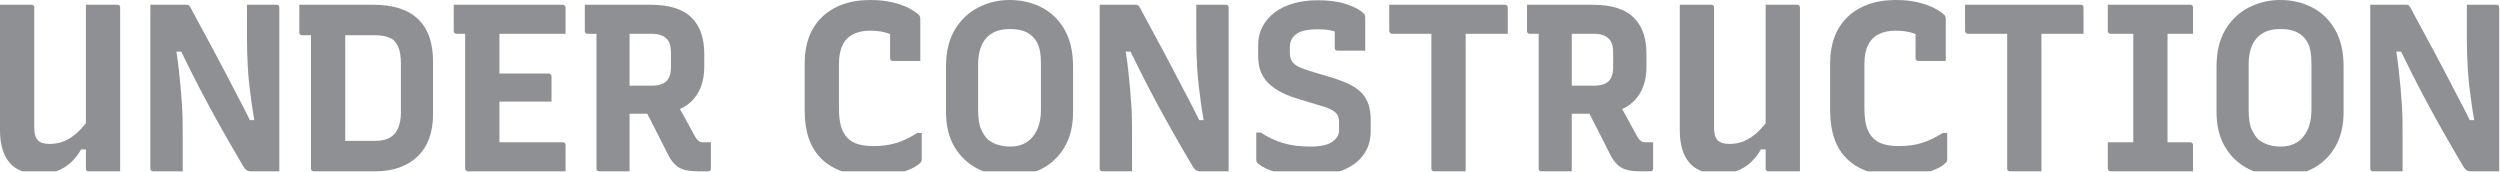 <?xml version="1.0" encoding="UTF-8" standalone="no"?><!DOCTYPE svg PUBLIC "-//W3C//DTD SVG 1.1//EN" "http://www.w3.org/Graphics/SVG/1.1/DTD/svg11.dtd"><svg width="100%" height="100%" viewBox="0 0 2084 143" version="1.1" xmlns="http://www.w3.org/2000/svg" xmlns:xlink="http://www.w3.org/1999/xlink" xml:space="preserve" xmlns:serif="http://www.serif.com/" style="fill-rule:evenodd;clip-rule:evenodd;stroke-linejoin:round;stroke-miterlimit:2;"><rect id="Artboard2" x="0" y="0" width="2083.33" height="142.803" style="fill:none;"/><clipPath id="_clip1"><rect x="0" y="0" width="2083.33" height="142.803"/></clipPath><g clip-path="url(#_clip1)"><g><path d="M100.16,142.803l-26.379,-0c-0.264,-0 -0.528,-0.033 -0.793,-0.099c-0.264,-0.067 -0.463,-0.166 -0.595,-0.298c-0.132,-0.132 -0.264,-0.264 -0.397,-0.397c-0.132,-0.132 -0.231,-0.33 -0.297,-0.595c-0.066,-0.264 -0.099,-0.529 -0.099,-0.793l-0,-136.654l26.379,-0c0.396,-0 0.76,0.099 1.09,0.297c0.331,0.199 0.595,0.463 0.794,0.794c0.198,0.33 0.297,0.694 0.297,1.09l0,136.655Zm-67.434,2.181c-5.686,0 -10.578,-0.793 -14.677,-2.38c-4.099,-1.586 -7.471,-3.933 -10.116,-7.041c-2.644,-3.107 -4.627,-6.908 -5.95,-11.404c-1.322,-4.496 -1.983,-9.718 -1.983,-15.669l0,-104.523l26.379,-0c0.529,-0 0.925,0.099 1.19,0.297c0.264,0.199 0.496,0.43 0.694,0.694c0.198,0.265 0.298,0.662 0.298,1.19l-0,100.557c-0,4.76 0.991,8.165 2.975,10.215c1.983,2.049 5.289,3.074 9.916,3.074c4.364,-0 8.496,-0.826 12.397,-2.479c3.9,-1.653 7.702,-4.231 11.404,-7.735c3.702,-3.504 7.272,-7.967 10.71,-13.388l0,28.164l-8.33,-0c-2.512,4.363 -5.454,8.065 -8.826,11.107c-3.372,3.041 -7.206,5.355 -11.504,6.941c-4.297,1.587 -9.156,2.38 -14.577,2.38Z" style="fill:#8e9093;fill-rule:nonzero;"/><path d="M152.323,142.803l-24.792,-0c-0.397,-0 -0.761,-0.099 -1.091,-0.298c-0.331,-0.198 -0.595,-0.463 -0.793,-0.793c-0.199,-0.331 -0.298,-0.694 -0.298,-1.091l0,-136.654l29.949,-0c0.793,-0 1.388,0.099 1.785,0.297c0.397,0.199 0.859,0.694 1.388,1.488c0.529,0.793 1.323,2.248 2.38,4.363c3.042,5.686 6.017,11.206 8.926,16.561c2.909,5.355 5.784,10.677 8.627,15.966c2.843,5.289 5.62,10.545 8.33,15.768c2.711,5.223 5.422,10.413 8.132,15.57c2.711,5.157 5.421,10.346 8.132,15.569c2.711,5.223 5.322,10.545 7.834,15.966l-7.735,-5.355l13.487,0l-4.165,2.38c-1.058,-5.95 -1.95,-11.503 -2.677,-16.66c-0.728,-5.157 -1.356,-10.082 -1.885,-14.776c-0.529,-4.694 -0.925,-9.256 -1.19,-13.685c-0.264,-4.43 -0.462,-8.793 -0.595,-13.091c-0.132,-4.297 -0.198,-8.693 -0.198,-13.189l-0,-27.172l24.792,-0c0.661,-0 1.19,0.198 1.587,0.595c0.396,0.396 0.595,0.925 0.595,1.586l-0,136.655l-24.396,-0c-0.793,-0 -1.719,-0.298 -2.776,-0.893c-1.058,-0.595 -2.447,-2.413 -4.165,-5.454c-5.818,-9.917 -11.173,-19.206 -16.066,-27.866c-4.892,-8.661 -9.454,-16.958 -13.685,-24.892c-4.231,-7.933 -8.297,-15.768 -12.198,-23.503c-3.9,-7.735 -7.834,-15.701 -11.801,-23.899l8.925,6.743l-13.685,0l3.57,-2.975c1.058,6.215 1.884,12.099 2.479,17.652c0.595,5.554 1.124,10.809 1.587,15.768c0.463,4.958 0.826,9.652 1.091,14.082c0.264,4.429 0.43,8.561 0.496,12.396c0.066,3.834 0.099,7.338 0.099,10.512l-0,32.329Z" style="fill:#8e9093;fill-rule:nonzero;"/><path d="M360.974,95.4c-0,7.537 -1.091,14.247 -3.273,20.131c-2.182,5.884 -5.388,10.843 -9.619,14.876c-4.232,4.033 -9.289,7.107 -15.173,9.222c-5.884,2.116 -12.462,3.174 -19.735,3.174l-51.766,-0c-0.661,-0 -1.19,-0.199 -1.586,-0.595c-0.397,-0.397 -0.595,-0.926 -0.595,-1.587l-0,-122.771l30.345,0l-1.785,4.364l0,95.202l24.792,-0c5.289,-0 9.487,-0.926 12.595,-2.777c3.107,-1.851 5.388,-4.562 6.842,-8.132c1.455,-3.57 2.182,-7.801 2.182,-12.694l0,-40.857c0,-3.041 -0.198,-5.752 -0.595,-8.132c-0.397,-2.38 -1.025,-4.462 -1.884,-6.247c-0.86,-1.785 -1.884,-3.339 -3.074,-4.661c-1.19,-1.058 -2.579,-1.918 -4.165,-2.579c-1.587,-0.661 -3.339,-1.157 -5.256,-1.487c-1.918,-0.331 -4.265,-0.496 -7.041,-0.496l-60.493,-0c-0.397,-0 -0.76,-0.099 -1.091,-0.298c-0.331,-0.198 -0.595,-0.462 -0.793,-0.793c-0.199,-0.331 -0.298,-0.694 -0.298,-1.091l0,-23.205l61.485,-0c8.859,-0 16.462,1.091 22.808,3.272c6.347,2.182 11.537,5.355 15.57,9.52c4.033,4.166 6.975,9.124 8.826,14.876c1.851,5.752 2.777,12.264 2.777,19.536l-0,44.229Z" style="fill:#8e9093;fill-rule:nonzero;"/><path d="M378.229,3.967l91.037,-0c0.396,-0 0.727,0.099 0.991,0.297c0.265,0.199 0.529,0.463 0.794,0.794c0.264,0.33 0.396,0.694 0.396,1.09l0,22.016l-91.036,-0c-0.397,-0 -0.761,-0.099 -1.091,-0.298c-0.331,-0.198 -0.595,-0.462 -0.794,-0.793c-0.198,-0.331 -0.297,-0.694 -0.297,-1.091l-0,-22.015Zm27.172,57.319l52.163,0c0.396,0 0.76,0.132 1.091,0.397c0.33,0.264 0.595,0.529 0.793,0.793c0.198,0.265 0.297,0.595 0.297,0.992l0,21.222l-54.344,-0l0,-23.404Zm-15.272,81.517c-0.397,-0 -0.727,-0.066 -0.992,-0.199c-0.264,-0.132 -0.495,-0.297 -0.694,-0.495c-0.198,-0.199 -0.363,-0.43 -0.496,-0.695c-0.132,-0.264 -0.198,-0.529 -0.198,-0.793l0,-122.176l30.147,0l-1.586,4.364l-0,95.797l52.956,-0c0.661,-0 1.19,0.198 1.586,0.595c0.397,0.396 0.595,0.925 0.595,1.586l0,22.016l-81.318,-0Z" style="fill:#8e9093;fill-rule:nonzero;"/><path d="M560.302,79.335c3.438,6.082 6.612,11.735 9.521,16.958c2.909,5.223 6.016,10.941 9.321,17.156c1.19,1.983 2.281,3.339 3.273,4.066c0.992,0.727 2.215,1.091 3.669,1.091l6.545,-0l0,22.015c0,0.661 -0.198,1.19 -0.595,1.587c-0.396,0.396 -0.925,0.595 -1.586,0.595l-7.934,-0c-4.495,-0 -8.264,-0.364 -11.305,-1.091c-3.041,-0.727 -5.653,-2.05 -7.834,-3.967c-2.182,-1.917 -4.198,-4.595 -6.05,-8.033c-3.437,-6.743 -6.842,-13.453 -10.214,-20.131c-3.372,-6.677 -6.777,-13.321 -10.214,-19.933l23.403,-10.313Zm-72.789,-75.368l54.741,-0c8.065,-0 14.941,0.925 20.627,2.776c5.685,1.852 10.313,4.595 13.883,8.231c3.57,3.637 6.182,7.967 7.835,12.992c1.653,5.024 2.479,10.644 2.479,16.858l-0,11.107c-0,6.082 -0.926,11.537 -2.777,16.363c-1.851,4.826 -4.528,8.925 -8.032,12.297c-3.504,3.372 -7.769,5.917 -12.793,7.636c-5.025,1.719 -10.71,2.578 -17.057,2.578l-24.197,0l-2.182,1.19l-0,-24.594l23.205,0c3.703,0 6.744,-0.529 9.124,-1.586c2.38,-1.058 4.132,-2.744 5.256,-5.058c1.124,-2.314 1.686,-5.124 1.686,-8.429l-0,-12.892c-0,-2.512 -0.298,-4.694 -0.893,-6.545c-0.595,-1.851 -1.553,-3.438 -2.876,-4.76c-1.19,-1.19 -2.809,-2.149 -4.859,-2.876c-2.049,-0.728 -4.529,-1.091 -7.438,-1.091l-53.551,-0c-0.661,-0 -1.19,-0.198 -1.586,-0.595c-0.397,-0.397 -0.595,-0.926 -0.595,-1.587l-0,-22.015Zm37.287,138.836l-25.387,-0c-0.661,-0 -1.19,-0.199 -1.587,-0.595c-0.396,-0.397 -0.595,-0.926 -0.595,-1.587l0,-121.779l29.949,0l-2.38,5.355l0,118.606Z" style="fill:#8e9093;fill-rule:nonzero;"/><path d="M727.699,146.769c-9.52,0 -17.85,-1.223 -24.991,-3.669c-7.14,-2.446 -13.09,-5.983 -17.85,-10.611c-4.76,-4.628 -8.297,-10.313 -10.611,-17.057c-2.314,-6.743 -3.471,-14.412 -3.471,-23.007l0,-40.064c0,-7.801 1.19,-14.908 3.57,-21.321c2.38,-6.413 5.917,-11.934 10.611,-16.561c4.694,-4.628 10.446,-8.198 17.256,-10.711c6.809,-2.512 14.577,-3.768 23.304,-3.768c6.744,0 12.793,0.628 18.148,1.884c5.355,1.256 9.917,2.843 13.685,4.76c3.769,1.918 6.711,3.934 8.826,6.05c0.265,0.264 0.463,0.595 0.595,0.991c0.133,0.397 0.232,0.794 0.298,1.19c0.066,0.397 0.099,0.794 0.099,1.19l0,34.709l-23.007,0c-0.661,0 -1.19,-0.198 -1.587,-0.595c-0.396,-0.396 -0.595,-0.925 -0.595,-1.586l0,-25.586l5.554,8.33c-3.306,-2.115 -6.744,-3.603 -10.314,-4.462c-3.57,-0.86 -7.603,-1.29 -12.098,-1.29c-5.289,0 -9.884,0.959 -13.785,2.876c-3.9,1.918 -6.876,4.926 -8.925,9.025c-2.049,4.099 -3.074,9.322 -3.074,15.668l-0,37.089c-0,5.951 0.562,10.942 1.686,14.975c1.124,4.033 3.008,7.371 5.652,10.016c2.38,2.38 5.388,4.066 9.025,5.057c3.636,0.992 7.702,1.488 12.197,1.488c7.273,0 13.686,-0.859 19.239,-2.578c5.553,-1.719 11.371,-4.496 17.454,-8.331l3.768,0l0,21.818c0,0.661 -0.099,1.256 -0.297,1.785c-0.199,0.528 -0.496,0.925 -0.893,1.19c-1.851,1.983 -4.694,3.801 -8.528,5.454c-3.835,1.653 -8.397,3.008 -13.686,4.066c-5.289,1.058 -11.04,1.586 -17.255,1.586Z" style="fill:#8e9093;fill-rule:nonzero;"/><path d="M841.544,0c9.917,0 18.876,2.083 26.875,6.248c8,4.165 14.347,10.346 19.041,18.544c4.694,8.198 7.041,18.445 7.041,30.742l-0,37.883c-0,11.371 -2.314,21.024 -6.942,28.957c-4.628,7.934 -10.909,13.983 -18.842,18.148c-7.934,4.165 -16.991,6.247 -27.173,6.247c-9.916,0 -18.875,-2.082 -26.874,-6.247c-8,-4.165 -14.347,-10.214 -19.041,-18.148c-4.694,-7.933 -7.041,-17.586 -7.041,-28.957l0,-37.883c0,-12.297 2.447,-22.544 7.339,-30.742c4.892,-8.198 11.404,-14.379 19.536,-18.544c8.132,-4.165 16.826,-6.248 26.081,-6.248Zm-26.18,91.632c-0,7.537 0.926,13.156 2.777,16.858c1.851,3.703 3.768,6.413 5.751,8.132c1.984,1.587 4.529,2.909 7.636,3.967c3.108,1.058 6.711,1.587 10.81,1.587c5.024,-0 9.388,-1.124 13.09,-3.372c3.702,-2.248 6.677,-5.686 8.925,-10.314c2.248,-4.627 3.372,-10.313 3.372,-17.057l-0,-38.08c-0,-4.232 -0.264,-7.769 -0.793,-10.611c-0.529,-2.843 -1.323,-5.256 -2.38,-7.24c-1.058,-1.983 -2.38,-3.702 -3.967,-5.156c-1.984,-1.984 -4.496,-3.504 -7.537,-4.562c-3.041,-1.058 -6.743,-1.587 -11.107,-1.587c-6.082,0 -11.074,1.19 -14.974,3.57c-3.901,2.38 -6.81,5.752 -8.727,10.115c-1.917,4.364 -2.876,9.521 -2.876,15.471l-0,38.279Z" style="fill:#8e9093;fill-rule:nonzero;"/><path d="M943.688,142.803l-24.792,-0c-0.397,-0 -0.76,-0.099 -1.091,-0.298c-0.33,-0.198 -0.595,-0.463 -0.793,-0.793c-0.199,-0.331 -0.298,-0.694 -0.298,-1.091l0,-136.654l29.949,-0c0.794,-0 1.389,0.099 1.785,0.297c0.397,0.199 0.86,0.694 1.389,1.488c0.528,0.793 1.322,2.248 2.38,4.363c3.041,5.686 6.016,11.206 8.925,16.561c2.909,5.355 5.785,10.677 8.627,15.966c2.843,5.289 5.62,10.545 8.331,15.768c2.71,5.223 5.421,10.413 8.131,15.57c2.711,5.157 5.422,10.346 8.132,15.569c2.711,5.223 5.322,10.545 7.835,15.966l-7.736,-5.355l13.487,0l-4.165,2.38c-1.058,-5.95 -1.95,-11.503 -2.677,-16.66c-0.728,-5.157 -1.356,-10.082 -1.884,-14.776c-0.529,-4.694 -0.926,-9.256 -1.191,-13.685c-0.264,-4.43 -0.462,-8.793 -0.595,-13.091c-0.132,-4.297 -0.198,-8.693 -0.198,-13.189l0,-27.172l24.792,-0c0.661,-0 1.19,0.198 1.587,0.595c0.397,0.396 0.595,0.925 0.595,1.586l-0,136.655l-24.395,-0c-0.794,-0 -1.719,-0.298 -2.777,-0.893c-1.058,-0.595 -2.446,-2.413 -4.165,-5.454c-5.818,-9.917 -11.173,-19.206 -16.066,-27.866c-4.892,-8.661 -9.454,-16.958 -13.685,-24.892c-4.231,-7.933 -8.297,-15.768 -12.198,-23.503c-3.9,-7.735 -7.834,-15.701 -11.801,-23.899l8.926,6.743l-13.686,0l3.57,-2.975c1.058,6.215 1.885,12.099 2.48,17.652c0.595,5.554 1.123,10.809 1.586,15.768c0.463,4.958 0.827,9.652 1.091,14.082c0.265,4.429 0.43,8.561 0.496,12.396c0.066,3.834 0.099,7.338 0.099,10.512l0,32.329Z" style="fill:#8e9093;fill-rule:nonzero;"/><path d="M1098.59,0.198c9.256,0 17.19,1.091 23.801,3.273c6.611,2.182 11.437,4.793 14.478,7.834c0.529,0.529 0.86,1.058 0.992,1.587c0.132,0.529 0.199,1.19 0.199,1.983l-0,27.371l-23.206,-0c-0.661,-0 -1.19,-0.199 -1.587,-0.595c-0.396,-0.397 -0.595,-0.926 -0.595,-1.587l0,-18.842l5.554,7.14c-3.174,-1.454 -6.248,-2.479 -9.223,-3.074c-2.975,-0.595 -6.446,-0.893 -10.413,-0.893c-3.834,0 -7.173,0.265 -10.016,0.794c-2.842,0.529 -5.256,1.421 -7.239,2.677c-1.983,1.257 -3.504,2.843 -4.562,4.76c-1.057,1.918 -1.586,4.199 -1.586,6.843l-0,4.165c-0,2.512 0.429,4.694 1.289,6.545c0.859,1.851 2.446,3.438 4.76,4.76c2.314,1.323 5.785,2.711 10.413,4.165l19.04,5.752c6.082,1.851 11.206,3.868 15.371,6.05c4.165,2.181 7.438,4.66 9.818,7.437c2.38,2.777 4.099,5.95 5.157,9.52c1.057,3.57 1.586,7.669 1.586,12.297l0,9.124c0,7.669 -2.049,14.313 -6.148,19.933c-4.099,5.619 -10.016,9.917 -17.751,12.892c-7.736,2.975 -17.024,4.462 -27.867,4.462c-6.347,0 -12.33,-0.397 -17.949,-1.19c-5.62,-0.793 -10.512,-2.016 -14.677,-3.669c-4.165,-1.653 -7.438,-3.537 -9.818,-5.653c-0.397,-0.396 -0.694,-0.826 -0.892,-1.289c-0.199,-0.463 -0.298,-1.289 -0.298,-2.479l0,-21.817l3.769,-0c5.95,3.967 12.164,6.909 18.643,8.826c6.479,1.917 14.148,2.876 23.007,2.876c8.198,-0 14.181,-1.323 17.95,-3.967c3.768,-2.645 5.652,-5.818 5.652,-9.52l0,-6.744c0,-2.248 -0.363,-4.132 -1.09,-5.652c-0.728,-1.521 -2.215,-2.975 -4.463,-4.364c-2.248,-1.388 -5.818,-2.743 -10.71,-4.066l-18.842,-5.751c-6.479,-1.984 -11.834,-4.265 -16.066,-6.843c-4.231,-2.578 -7.503,-5.322 -9.817,-8.231c-2.314,-2.909 -3.967,-6.049 -4.959,-9.421c-0.991,-3.372 -1.487,-6.909 -1.487,-10.611l-0,-9.52c-0,-5.421 1.157,-10.413 3.471,-14.975c2.314,-4.561 5.652,-8.528 10.016,-11.9c4.363,-3.372 9.619,-5.95 15.768,-7.735c6.148,-1.785 12.991,-2.678 20.527,-2.678Z" style="fill:#8e9093;fill-rule:nonzero;"/><path d="M1158.09,3.967l96.391,-0c0.662,-0 1.223,0.198 1.686,0.595c0.463,0.396 0.694,0.925 0.694,1.586l0,22.016l-96.391,-0c-0.397,-0 -0.761,-0.099 -1.091,-0.298c-0.331,-0.198 -0.628,-0.462 -0.893,-0.793c-0.264,-0.331 -0.396,-0.694 -0.396,-1.091l-0,-22.015Zm63.666,138.836l-26.379,-0c-0.661,-0 -1.19,-0.199 -1.587,-0.595c-0.396,-0.397 -0.595,-0.926 -0.595,-1.587l0,-122.969l30.742,0l-2.181,5.355l-0,119.796Z" style="fill:#8e9093;fill-rule:nonzero;"/><path d="M1345.72,79.335c3.437,6.082 6.611,11.735 9.52,16.958c2.909,5.223 6.016,10.941 9.322,17.156c1.19,1.983 2.28,3.339 3.272,4.066c0.992,0.727 2.215,1.091 3.669,1.091l6.545,-0l0,22.015c0,0.661 -0.198,1.19 -0.595,1.587c-0.396,0.396 -0.925,0.595 -1.586,0.595l-7.934,-0c-4.495,-0 -8.264,-0.364 -11.305,-1.091c-3.041,-0.727 -5.653,-2.05 -7.834,-3.967c-2.182,-1.917 -4.198,-4.595 -6.05,-8.033c-3.437,-6.743 -6.842,-13.453 -10.214,-20.131c-3.372,-6.677 -6.776,-13.321 -10.214,-19.933l23.404,-10.313Zm-72.79,-75.368l54.741,-0c8.066,-0 14.941,0.925 20.627,2.776c5.686,1.852 10.313,4.595 13.883,8.231c3.571,3.637 6.182,7.967 7.835,12.992c1.653,5.024 2.479,10.644 2.479,16.858l0,11.107c0,6.082 -0.926,11.537 -2.777,16.363c-1.851,4.826 -4.528,8.925 -8.032,12.297c-3.504,3.372 -7.769,5.917 -12.793,7.636c-5.025,1.719 -10.71,2.578 -17.057,2.578l-24.197,0l-2.182,1.19l0,-24.594l23.206,0c3.702,0 6.743,-0.529 9.123,-1.586c2.38,-1.058 4.132,-2.744 5.256,-5.058c1.124,-2.314 1.686,-5.124 1.686,-8.429l-0,-12.892c-0,-2.512 -0.298,-4.694 -0.893,-6.545c-0.595,-1.851 -1.553,-3.438 -2.876,-4.76c-1.19,-1.19 -2.809,-2.149 -4.859,-2.876c-2.049,-0.728 -4.529,-1.091 -7.437,-1.091l-53.552,-0c-0.661,-0 -1.19,-0.198 -1.586,-0.595c-0.397,-0.397 -0.595,-0.926 -0.595,-1.587l-0,-22.015Zm37.287,138.836l-25.387,-0c-0.661,-0 -1.19,-0.199 -1.587,-0.595c-0.396,-0.397 -0.595,-0.926 -0.595,-1.587l0,-121.779l29.949,0l-2.38,5.355l0,118.606Z" style="fill:#8e9093;fill-rule:nonzero;"/><path d="M1500.42,142.803l-26.378,-0c-0.265,-0 -0.529,-0.033 -0.794,-0.099c-0.264,-0.067 -0.463,-0.166 -0.595,-0.298c-0.132,-0.132 -0.264,-0.264 -0.396,-0.397c-0.133,-0.132 -0.232,-0.33 -0.298,-0.595c-0.066,-0.264 -0.099,-0.529 -0.099,-0.793l-0,-136.654l26.379,-0c0.396,-0 0.76,0.099 1.091,0.297c0.33,0.199 0.595,0.463 0.793,0.794c0.198,0.33 0.297,0.694 0.297,1.09l0,136.655Zm-67.434,2.181c-5.686,0 -10.578,-0.793 -14.677,-2.38c-4.099,-1.586 -7.471,-3.933 -10.115,-7.041c-2.645,-3.107 -4.628,-6.908 -5.95,-11.404c-1.323,-4.496 -1.984,-9.718 -1.984,-15.669l0,-104.523l26.379,-0c0.529,-0 0.926,0.099 1.19,0.297c0.265,0.199 0.496,0.43 0.694,0.694c0.199,0.265 0.298,0.662 0.298,1.19l-0,100.557c-0,4.76 0.991,8.165 2.975,10.215c1.983,2.049 5.289,3.074 9.917,3.074c4.363,-0 8.495,-0.826 12.396,-2.479c3.9,-1.653 7.702,-4.231 11.404,-7.735c3.702,-3.504 7.272,-7.967 10.71,-13.388l0,28.164l-8.33,-0c-2.512,4.363 -5.454,8.065 -8.826,11.107c-3.372,3.041 -7.206,5.355 -11.503,6.941c-4.298,1.587 -9.157,2.38 -14.578,2.38Z" style="fill:#8e9093;fill-rule:nonzero;"/><path d="M1582.53,146.769c-9.52,0 -17.85,-1.223 -24.99,-3.669c-7.141,-2.446 -13.091,-5.983 -17.851,-10.611c-4.76,-4.628 -8.297,-10.313 -10.611,-17.057c-2.314,-6.743 -3.471,-14.412 -3.471,-23.007l0,-40.064c0,-7.801 1.19,-14.908 3.57,-21.321c2.38,-6.413 5.917,-11.934 10.611,-16.561c4.694,-4.628 10.446,-8.198 17.256,-10.711c6.809,-2.512 14.578,-3.768 23.304,-3.768c6.744,0 12.793,0.628 18.148,1.884c5.355,1.256 9.917,2.843 13.685,4.76c3.769,1.918 6.711,3.934 8.826,6.05c0.265,0.264 0.463,0.595 0.595,0.991c0.133,0.397 0.232,0.794 0.298,1.19c0.066,0.397 0.099,0.794 0.099,1.19l0,34.709l-23.007,0c-0.661,0 -1.19,-0.198 -1.587,-0.595c-0.396,-0.396 -0.595,-0.925 -0.595,-1.586l0,-25.586l5.554,8.33c-3.306,-2.115 -6.744,-3.603 -10.314,-4.462c-3.57,-0.86 -7.603,-1.29 -12.098,-1.29c-5.289,0 -9.884,0.959 -13.785,2.876c-3.9,1.918 -6.875,4.926 -8.925,9.025c-2.049,4.099 -3.074,9.322 -3.074,15.668l-0,37.089c-0,5.951 0.562,10.942 1.686,14.975c1.124,4.033 3.008,7.371 5.652,10.016c2.38,2.38 5.388,4.066 9.025,5.057c3.636,0.992 7.702,1.488 12.197,1.488c7.273,0 13.686,-0.859 19.239,-2.578c5.554,-1.719 11.371,-4.496 17.454,-8.331l3.768,0l0,21.818c0,0.661 -0.099,1.256 -0.297,1.785c-0.199,0.528 -0.496,0.925 -0.893,1.19c-1.851,1.983 -4.694,3.801 -8.528,5.454c-3.835,1.653 -8.397,3.008 -13.686,4.066c-5.289,1.058 -11.04,1.586 -17.255,1.586Z" style="fill:#8e9093;fill-rule:nonzero;"/><path d="M1638.07,3.967l96.392,-0c0.661,-0 1.223,0.198 1.686,0.595c0.463,0.396 0.694,0.925 0.694,1.586l0,22.016l-96.392,-0c-0.396,-0 -0.76,-0.099 -1.09,-0.298c-0.331,-0.198 -0.628,-0.462 -0.893,-0.793c-0.264,-0.331 -0.397,-0.694 -0.397,-1.091l0,-22.015Zm63.667,138.836l-26.379,-0c-0.661,-0 -1.19,-0.199 -1.587,-0.595c-0.397,-0.397 -0.595,-0.926 -0.595,-1.587l0,-122.969l30.742,0l-2.181,5.355l-0,119.796Z" style="fill:#8e9093;fill-rule:nonzero;"/><path d="M1806.85,127.927l-29.354,0l0.794,-8.131l-0,-100.954l29.354,0l-0.794,8.132l0,100.953Zm21.222,14.876l-68.823,-0c-0.264,-0 -0.528,-0.066 -0.793,-0.199c-0.264,-0.132 -0.496,-0.297 -0.694,-0.495c-0.198,-0.199 -0.364,-0.43 -0.496,-0.695c-0.132,-0.264 -0.198,-0.529 -0.198,-0.793l-0,-22.015l68.624,-0c0.397,-0 0.794,0.099 1.19,0.297c0.397,0.198 0.695,0.463 0.893,0.793c0.198,0.331 0.297,0.695 0.297,1.091l0,22.016Zm-71.004,-138.836l68.624,-0c0.794,-0 1.389,0.198 1.785,0.595c0.397,0.396 0.595,0.925 0.595,1.586l0,22.016l-68.823,-0c-0.528,-0 -1.024,-0.232 -1.487,-0.694c-0.463,-0.463 -0.694,-0.959 -0.694,-1.488l-0,-22.015Z" style="fill:#8e9093;fill-rule:nonzero;"/><path d="M1900.66,0c9.917,0 18.875,2.083 26.875,6.248c7.999,4.165 14.346,10.346 19.04,18.544c4.694,8.198 7.041,18.445 7.041,30.742l-0,37.883c-0,11.371 -2.314,21.024 -6.942,28.957c-4.628,7.934 -10.908,13.983 -18.842,18.148c-7.933,4.165 -16.991,6.247 -27.172,6.247c-9.917,0 -18.875,-2.082 -26.875,-6.247c-7.999,-4.165 -14.346,-10.214 -19.04,-18.148c-4.694,-7.933 -7.041,-17.586 -7.041,-28.957l-0,-37.883c-0,-12.297 2.446,-22.544 7.338,-30.742c4.893,-8.198 11.405,-14.379 19.536,-18.544c8.132,-4.165 16.826,-6.248 26.082,-6.248Zm-26.181,91.632c0,7.537 0.926,13.156 2.777,16.858c1.851,3.703 3.768,6.413 5.752,8.132c1.983,1.587 4.529,2.909 7.636,3.967c3.107,1.058 6.71,1.587 10.809,1.587c5.025,-0 9.388,-1.124 13.09,-3.372c3.703,-2.248 6.678,-5.686 8.926,-10.314c2.247,-4.627 3.371,-10.313 3.371,-17.057l0,-38.08c0,-4.232 -0.264,-7.769 -0.793,-10.611c-0.529,-2.843 -1.322,-5.256 -2.38,-7.24c-1.058,-1.983 -2.38,-3.702 -3.967,-5.156c-1.983,-1.984 -4.495,-3.504 -7.537,-4.562c-3.041,-1.058 -6.743,-1.587 -11.106,-1.587c-6.083,0 -11.074,1.19 -14.975,3.57c-3.901,2.38 -6.81,5.752 -8.727,10.115c-1.917,4.364 -2.876,9.521 -2.876,15.471l0,38.279Z" style="fill:#8e9093;fill-rule:nonzero;"/><path d="M2002.81,142.803l-24.792,-0c-0.396,-0 -0.76,-0.099 -1.091,-0.298c-0.33,-0.198 -0.595,-0.463 -0.793,-0.793c-0.198,-0.331 -0.297,-0.694 -0.297,-1.091l-0,-136.654l29.949,-0c0.793,-0 1.388,0.099 1.785,0.297c0.396,0.199 0.859,0.694 1.388,1.488c0.529,0.793 1.322,2.248 2.38,4.363c3.041,5.686 6.016,11.206 8.925,16.561c2.909,5.355 5.785,10.677 8.628,15.966c2.843,5.289 5.619,10.545 8.33,15.768c2.711,5.223 5.421,10.413 8.132,15.57c2.71,5.157 5.421,10.346 8.132,15.569c2.71,5.223 5.322,10.545 7.834,15.966l-7.735,-5.355l13.487,0l-4.165,2.38c-1.058,-5.95 -1.951,-11.503 -2.678,-16.66c-0.727,-5.157 -1.355,-10.082 -1.884,-14.776c-0.529,-4.694 -0.926,-9.256 -1.19,-13.685c-0.265,-4.43 -0.463,-8.793 -0.595,-13.091c-0.132,-4.297 -0.199,-8.693 -0.199,-13.189l0,-27.172l24.793,-0c0.661,-0 1.19,0.198 1.586,0.595c0.397,0.396 0.595,0.925 0.595,1.586l0,136.655l-24.395,-0c-0.793,-0 -1.719,-0.298 -2.777,-0.893c-1.058,-0.595 -2.446,-2.413 -4.165,-5.454c-5.818,-9.917 -11.173,-19.206 -16.065,-27.866c-4.893,-8.661 -9.454,-16.958 -13.686,-24.892c-4.231,-7.933 -8.297,-15.768 -12.197,-23.503c-3.901,-7.735 -7.835,-15.701 -11.801,-23.899l8.925,6.743l-13.685,0l3.57,-2.975c1.057,6.215 1.884,12.099 2.479,17.652c0.595,5.554 1.124,10.809 1.587,15.768c0.462,4.958 0.826,9.652 1.09,14.082c0.265,4.429 0.43,8.561 0.496,12.396c0.066,3.834 0.099,7.338 0.099,10.512l0,32.329Z" style="fill:#8e9093;fill-rule:nonzero;"/></g></g></svg>